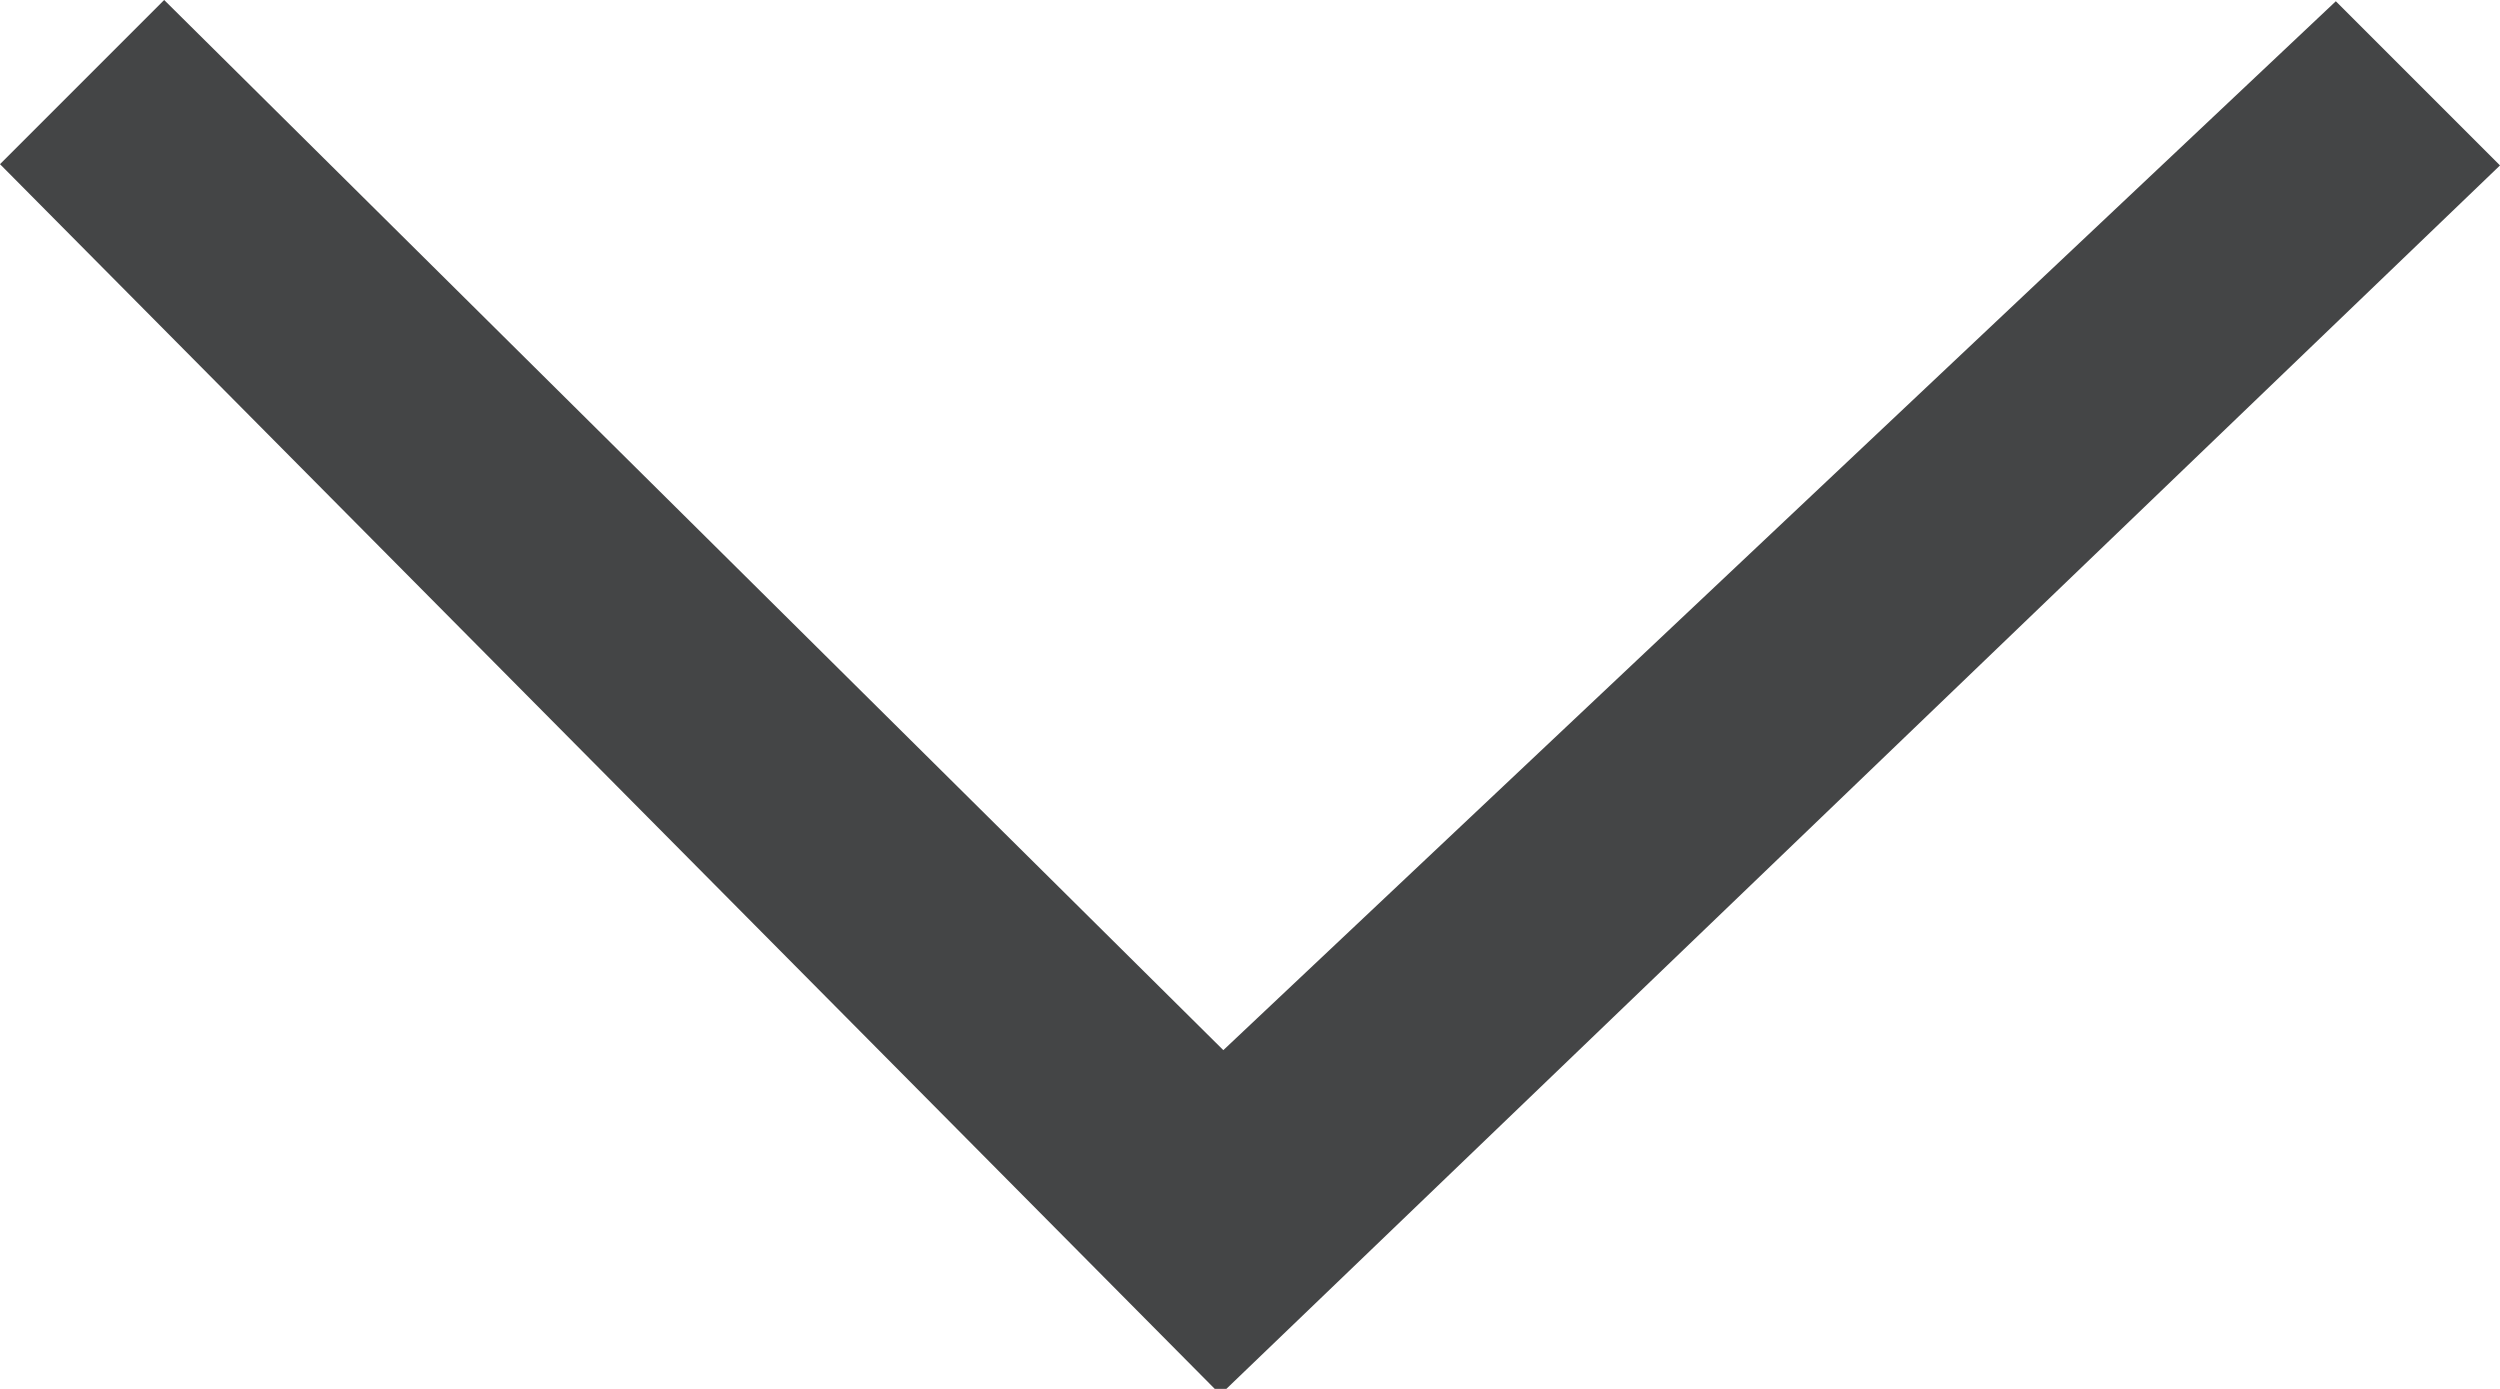 <?xml version="1.0" encoding="UTF-8"?>
<svg width="18px" height="10px" viewBox="0 0 18 10" version="1.1" xmlns="http://www.w3.org/2000/svg" xmlns:xlink="http://www.w3.org/1999/xlink">
    <!-- Generator: Sketch 43 (38999) - http://www.bohemiancoding.com/sketch -->
    <title>dropdown</title>
    <desc>Created with Sketch.</desc>
    <defs></defs>
    <g id="Icons" stroke="none" stroke-width="1" fill="none" fill-rule="evenodd">
        <g id="Dropdown" fill="#444546">
            <g id="Icon/Dropdown">
                <path d="M8.808,7.561 L1.182,1.41622825e-13 L3.90798505e-14,1.182 L8.787,10.041 L18,1.191 L16.818,0.009 L8.808,7.561 Z" id="Combined-Shape-Copy"></path>
            </g>
        </g>
    </g>
</svg>